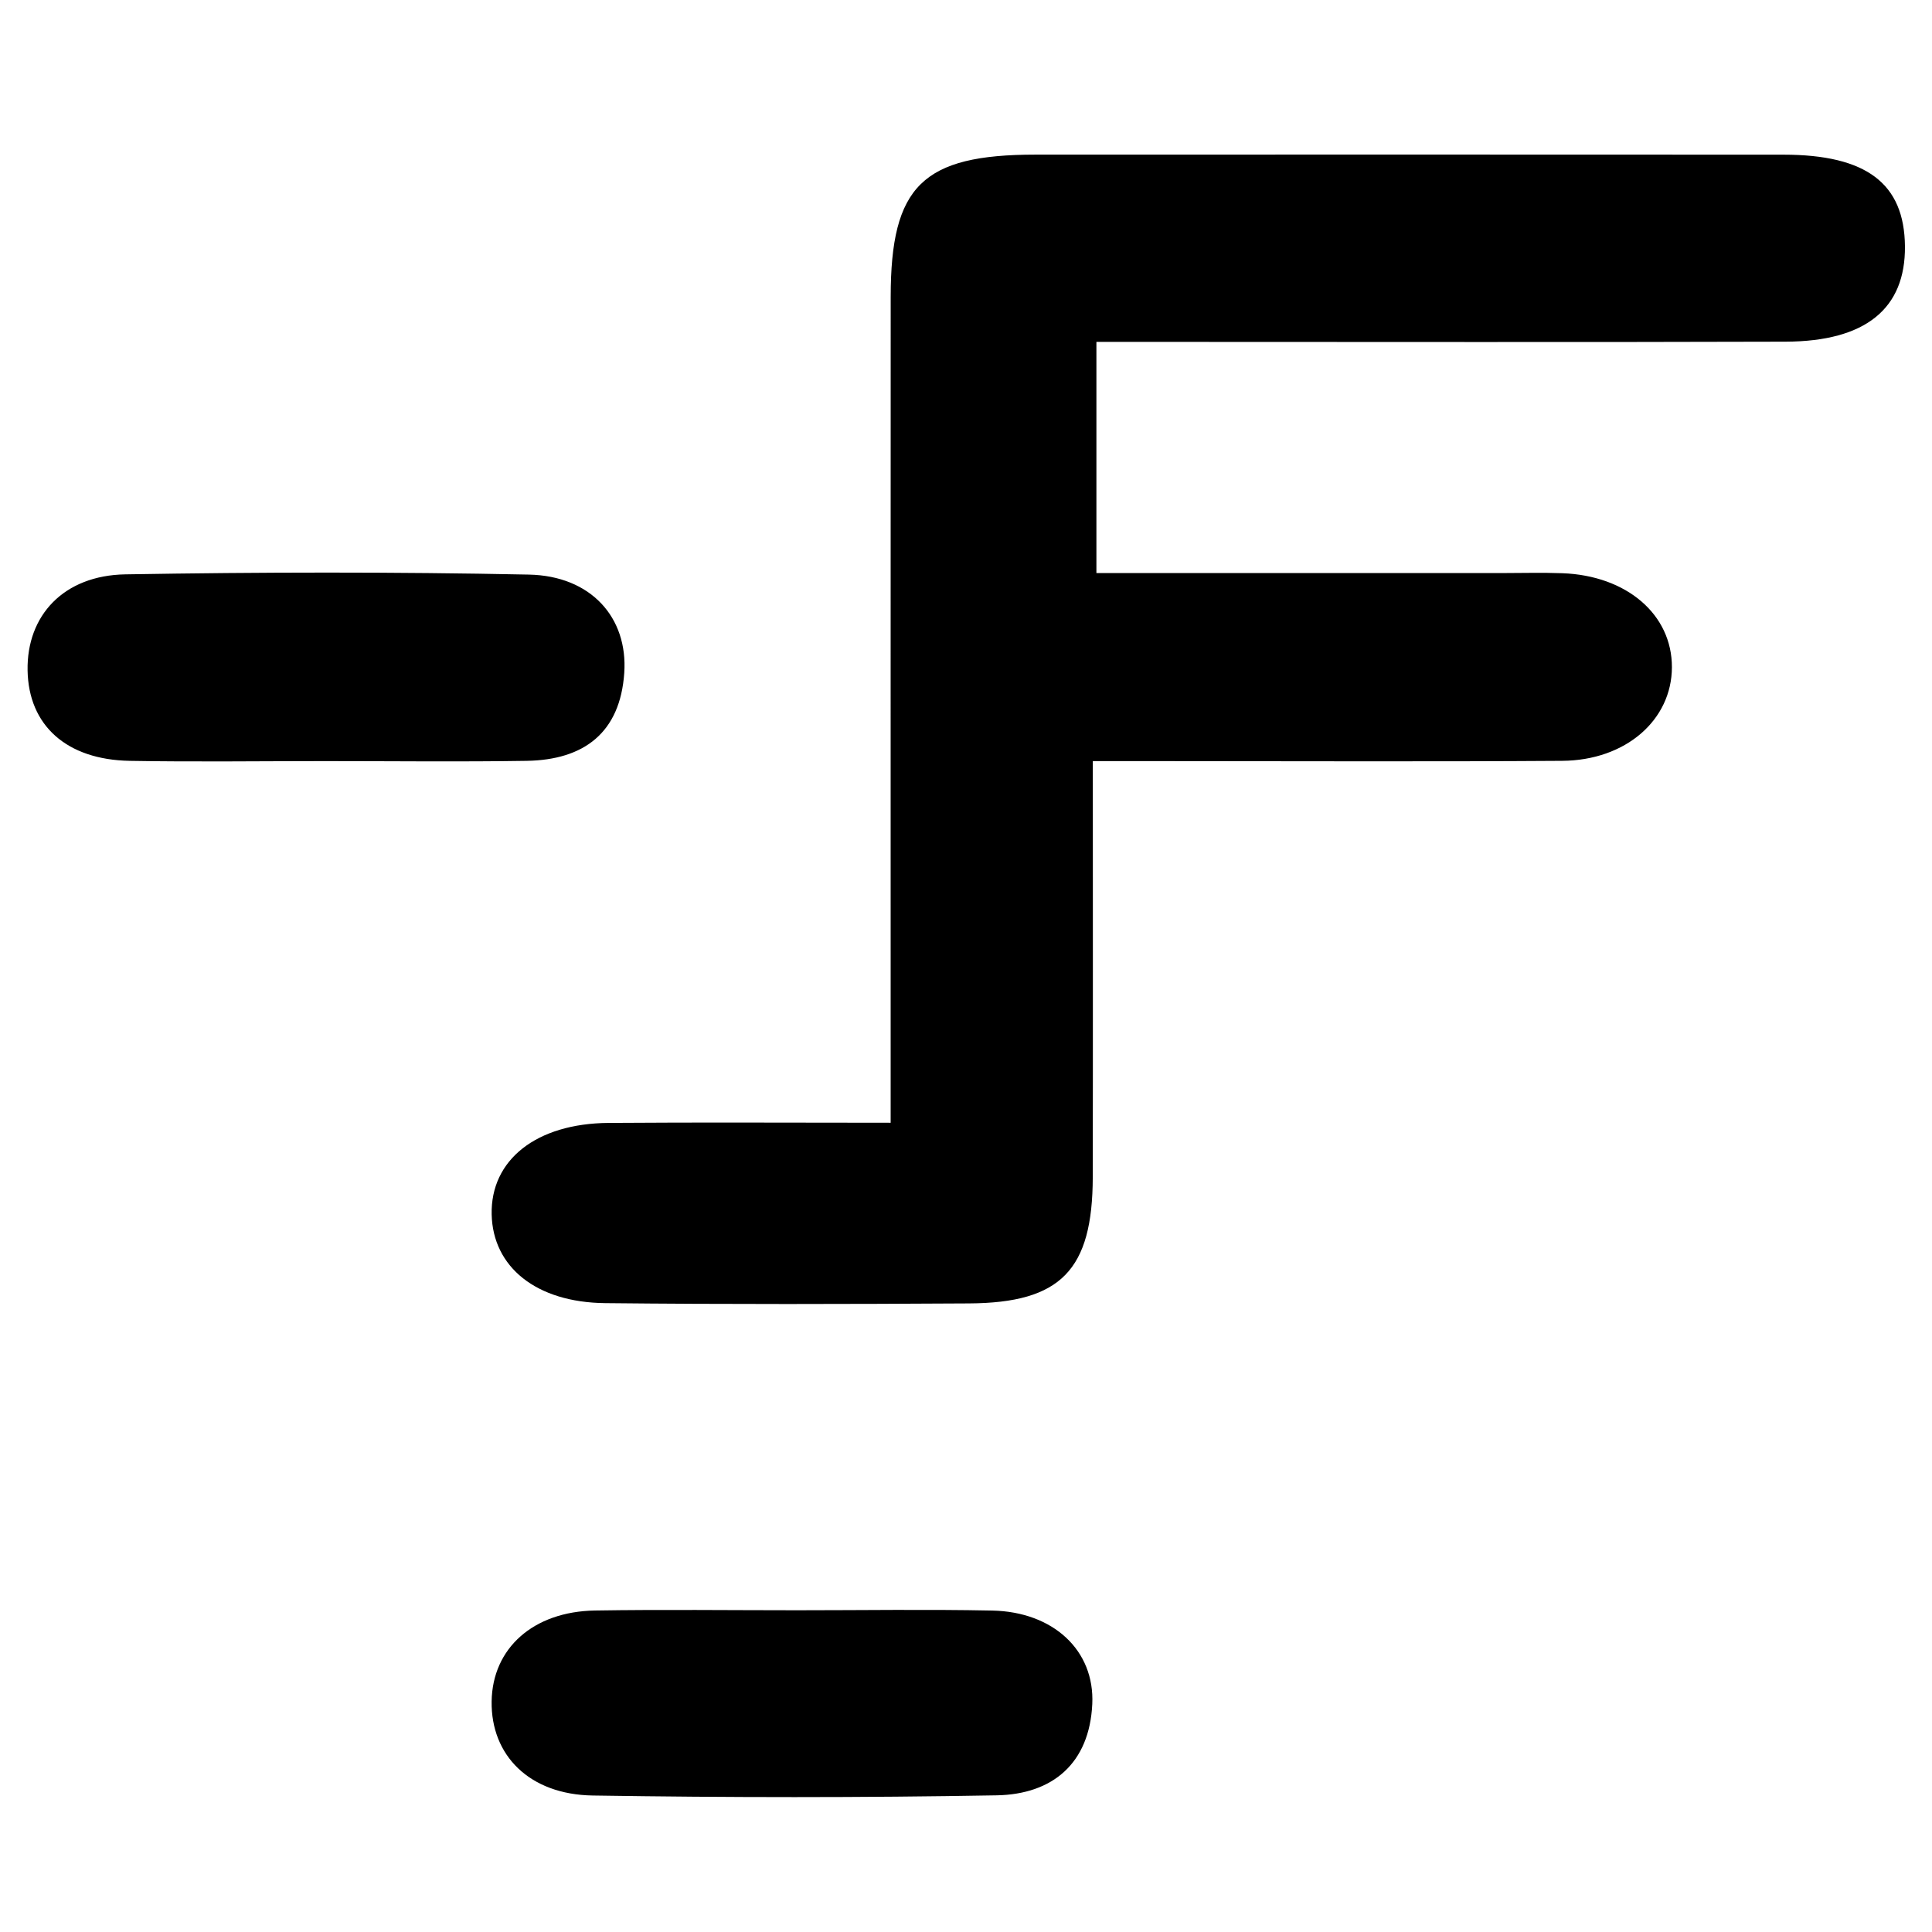<?xml version="1.0" encoding="iso-8859-1"?>
<!-- Generator: Adobe Illustrator 19.0.0, SVG Export Plug-In . SVG Version: 6.00 Build 0)  -->
<svg version="1.1" id="Layer_1" xmlns="http://www.w3.org/2000/svg" xmlns:xlink="http://www.w3.org/1999/xlink" x="0px" y="0px"
	 viewBox="0 0 500 500" style="enable-background:new 0 0 500 500;" xml:space="preserve">
<path d="M283.75,88.482c0,20.427,0,39.264,0,59.827c35.446,0,70.156,0,104.865,0c5.232,0,10.469-0.156,15.694,0.036
	c16.719,0.613,28.414,10.706,28.38,24.336c-0.034,13.62-11.904,24.109-28.413,24.222c-34.295,0.235-68.593,0.073-102.89,0.074
	c-5.645,0-11.291,0-18.564,0c0,37.03,0.048,72.332-0.016,107.635c-0.044,24.071-8.236,32.571-32.014,32.709
	c-31.389,0.182-62.783,0.259-94.169-0.072c-17.891-0.189-29.076-9.367-29.379-22.943c-0.315-14.101,11.519-23.556,30.258-23.697
	c23.696-0.178,47.394-0.043,72.999-0.043c0-7.758,0-13.966,0-20.173c0-64.524-0.019-129.048,0.009-193.573
	c0.012-28.724,8.259-36.799,37.483-36.805c64.524-0.014,129.049-0.032,193.573,0.011c21.49,0.014,31.267,7.466,31.433,23.677
	c0.165,16.131-10.126,24.656-30.908,24.72c-52.898,0.163-105.797,0.056-158.695,0.057C297.133,88.482,290.872,88.482,283.75,88.482z
	 M154.014,416.798c-16.03,0.26-26.572,9.779-26.779,23.504c-0.211,13.964,9.746,24.121,26.164,24.376
	c34.833,0.541,69.687,0.572,104.517-0.046c14.52-0.257,24.038-8.292,24.764-23.616c0.659-13.918-10.127-23.885-25.887-24.204
	c-16.833-0.341-33.678-0.077-50.518-0.078C188.854,416.734,171.43,416.516,154.014,416.798z M136.292,196.906
	c14.805-0.235,24.207-7.239,25.266-22.755c0.977-14.318-8.603-25.117-24.675-25.447c-34.803-0.714-69.637-0.648-104.444-0.061
	c-15.985,0.27-25.558,10.669-25.3,24.883c0.257,14.179,10.035,23.09,26.444,23.381c16.823,0.298,33.656,0.066,50.484,0.065
	C101.476,196.97,118.888,197.181,136.292,196.906z"/>
</svg>
